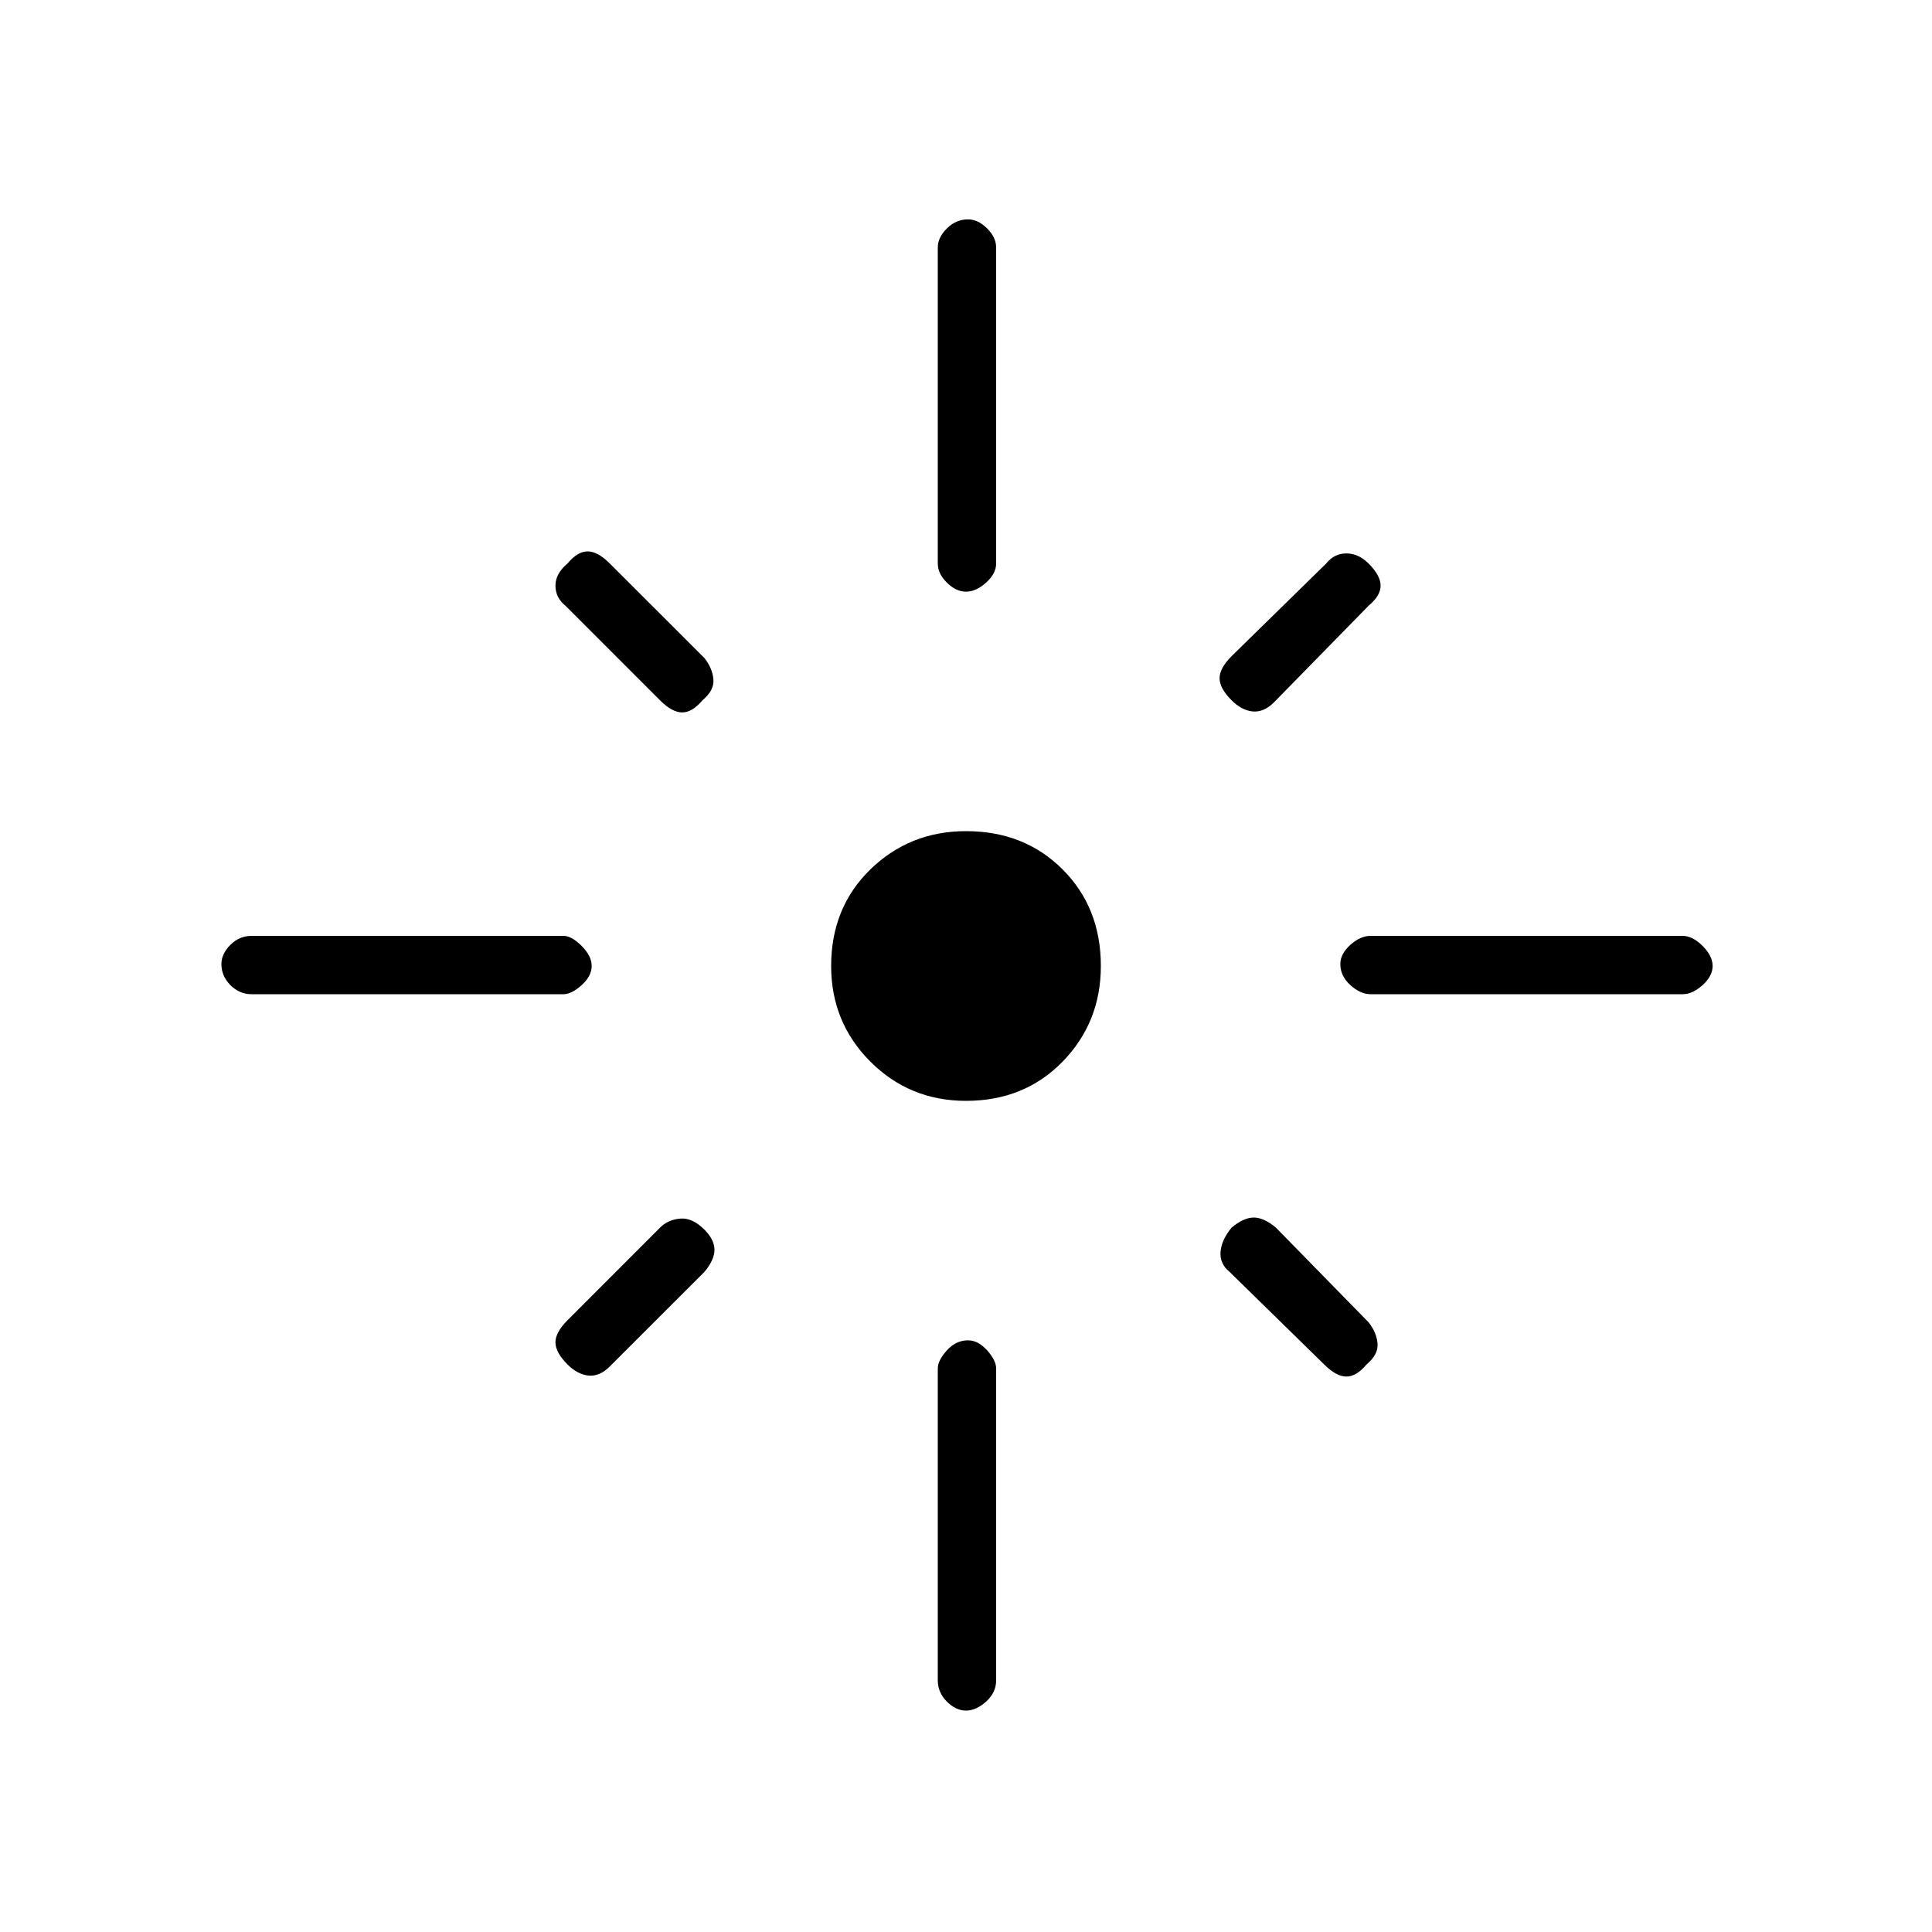 <svg xmlns="http://www.w3.org/2000/svg" height="20" width="20"><path d="M2.604 10.292Q2.479 10.292 2.385 10.198Q2.292 10.104 2.292 9.979Q2.292 9.875 2.385 9.781Q2.479 9.688 2.604 9.688H5.833Q5.917 9.688 6.021 9.792Q6.125 9.896 6.125 10Q6.125 10.104 6.021 10.198Q5.917 10.292 5.833 10.292ZM6.833 7.25 5.854 6.271Q5.75 6.188 5.75 6.062Q5.75 5.938 5.875 5.833Q5.979 5.708 6.083 5.708Q6.188 5.708 6.312 5.833L7.292 6.812Q7.375 6.917 7.385 7.031Q7.396 7.146 7.271 7.25Q7.167 7.375 7.062 7.375Q6.958 7.375 6.833 7.25ZM10 6.125Q9.896 6.125 9.802 6.031Q9.708 5.938 9.708 5.833V2.562Q9.708 2.458 9.802 2.365Q9.896 2.271 10.021 2.271Q10.125 2.271 10.219 2.365Q10.312 2.458 10.312 2.562V5.833Q10.312 5.938 10.208 6.031Q10.104 6.125 10 6.125ZM12.75 7.25Q12.625 7.125 12.625 7.021Q12.625 6.917 12.75 6.792L13.729 5.833Q13.812 5.729 13.938 5.729Q14.062 5.729 14.167 5.833Q14.292 5.958 14.292 6.063Q14.292 6.167 14.167 6.271L13.188 7.271Q13.083 7.375 12.969 7.365Q12.854 7.354 12.75 7.25ZM14.188 10.292Q14.083 10.292 13.979 10.198Q13.875 10.104 13.875 9.979Q13.875 9.875 13.979 9.781Q14.083 9.688 14.188 9.688H17.417Q17.521 9.688 17.625 9.792Q17.729 9.896 17.729 10Q17.729 10.104 17.625 10.198Q17.521 10.292 17.417 10.292ZM10 11.396Q9.417 11.396 9.01 10.99Q8.604 10.583 8.604 10Q8.604 9.396 9.01 9Q9.417 8.604 10 8.604Q10.604 8.604 11 9Q11.396 9.396 11.396 10Q11.396 10.583 11 10.99Q10.604 11.396 10 11.396ZM13.708 14.125 12.729 13.167Q12.625 13.083 12.635 12.958Q12.646 12.833 12.75 12.708Q12.875 12.604 12.979 12.604Q13.083 12.604 13.208 12.708L14.167 13.688Q14.25 13.792 14.26 13.906Q14.271 14.021 14.146 14.125Q14.042 14.25 13.938 14.25Q13.833 14.25 13.708 14.125ZM5.875 14.125Q5.75 14 5.75 13.896Q5.75 13.792 5.875 13.667L6.833 12.708Q6.917 12.625 7.042 12.615Q7.167 12.604 7.292 12.729Q7.396 12.833 7.396 12.938Q7.396 13.042 7.292 13.167L6.312 14.146Q6.208 14.25 6.094 14.24Q5.979 14.229 5.875 14.125ZM10 17.708Q9.896 17.708 9.802 17.615Q9.708 17.521 9.708 17.396V14.167Q9.708 14.083 9.802 13.979Q9.896 13.875 10.021 13.875Q10.125 13.875 10.219 13.979Q10.312 14.083 10.312 14.167V17.396Q10.312 17.521 10.208 17.615Q10.104 17.708 10 17.708Z"/></svg>